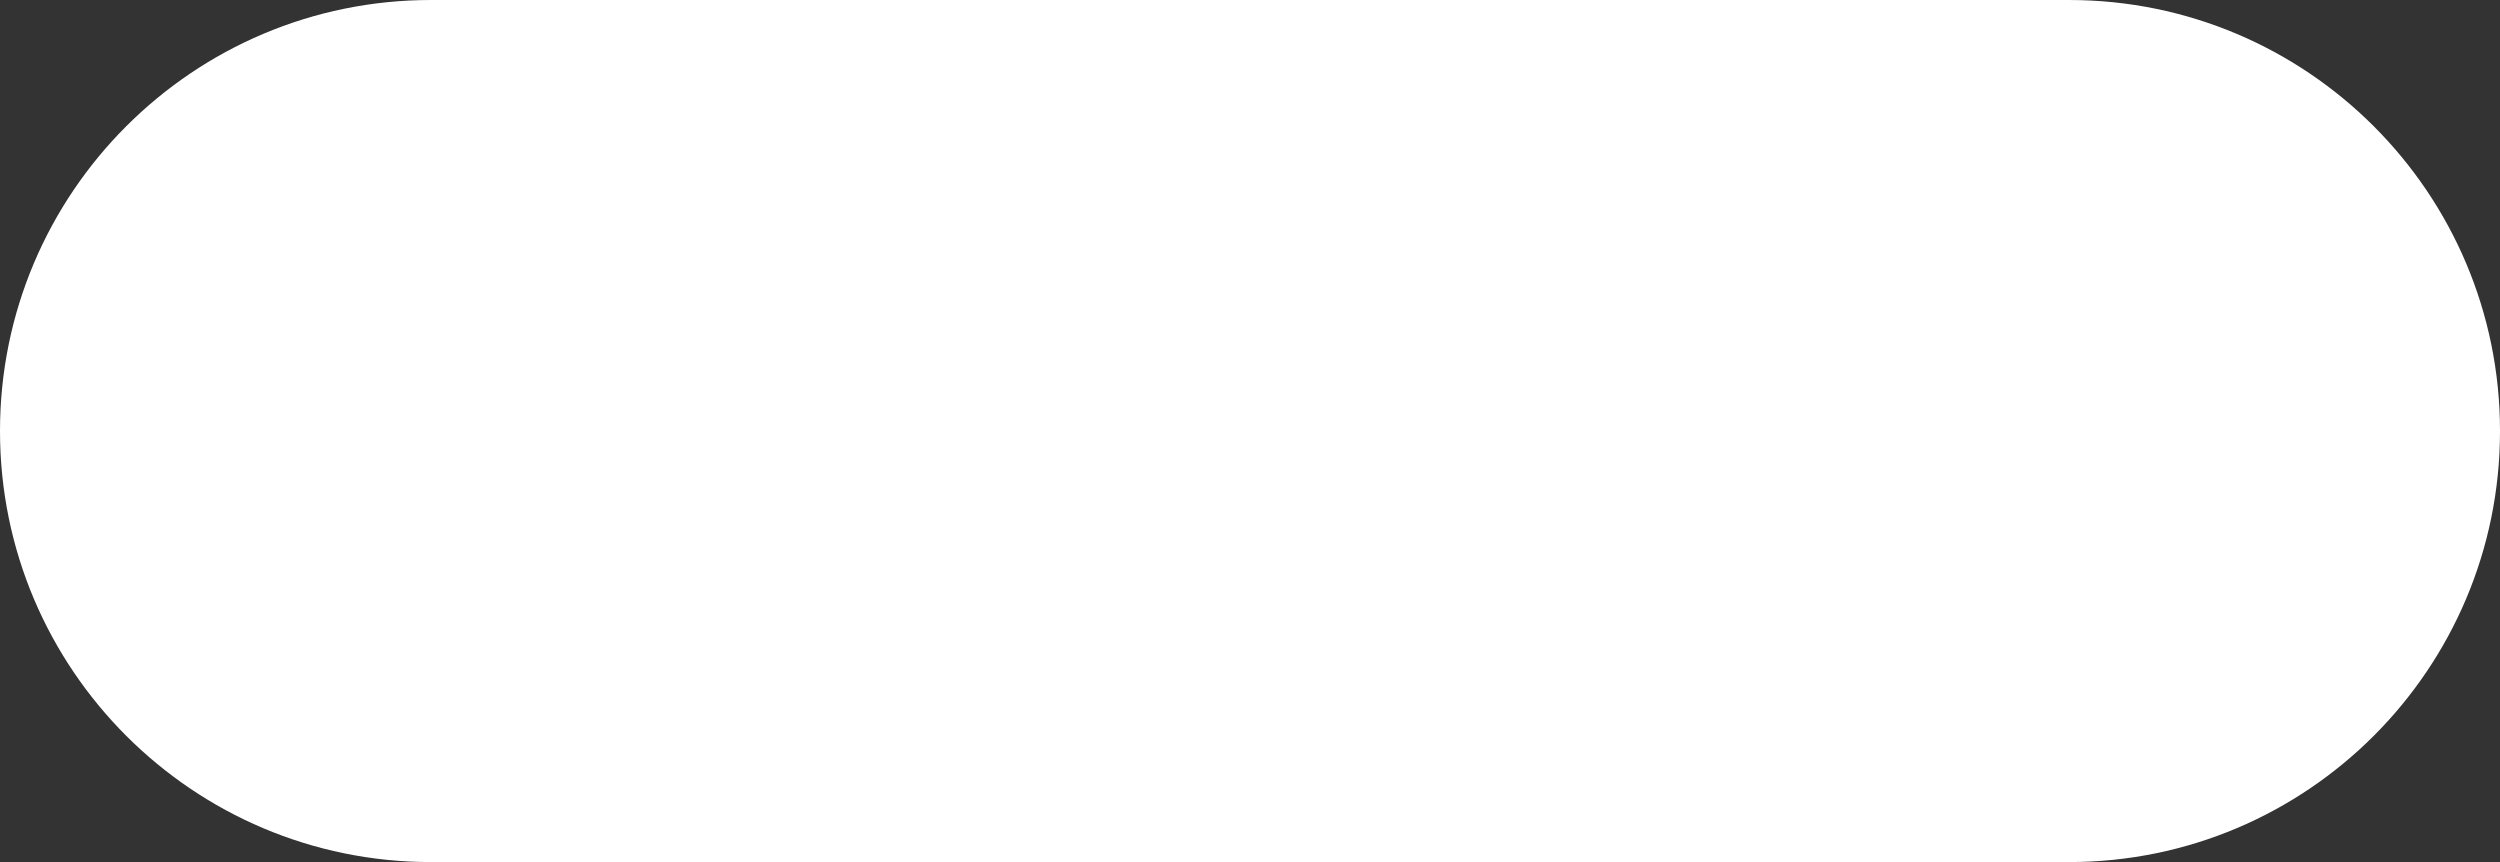 <svg width="58" height="20" viewBox="0 0 58 20" fill="none" xmlns="http://www.w3.org/2000/svg">
<rect x="0" y="0" width="58" height="20" fill="#333333" stroke="none"/>
<path d="M10 1.71661e-05C4.477 4.95911e-05 -3.24249e-05 4.477 0 10C3.24249e-05 15.523 4.477 20 10 20L10 1.71661e-05ZM48 20C53.523 20 58 15.523 58 10C58 4.477 53.523 5.34058e-05 48 5.34058e-05V20ZM10 20C19 20 37.5 20 48 20V5.34058e-05C37.5 5.34058e-05 19 -3.62396e-05 10 1.71661e-05L10 20Z" fill="white"/>
</svg>

